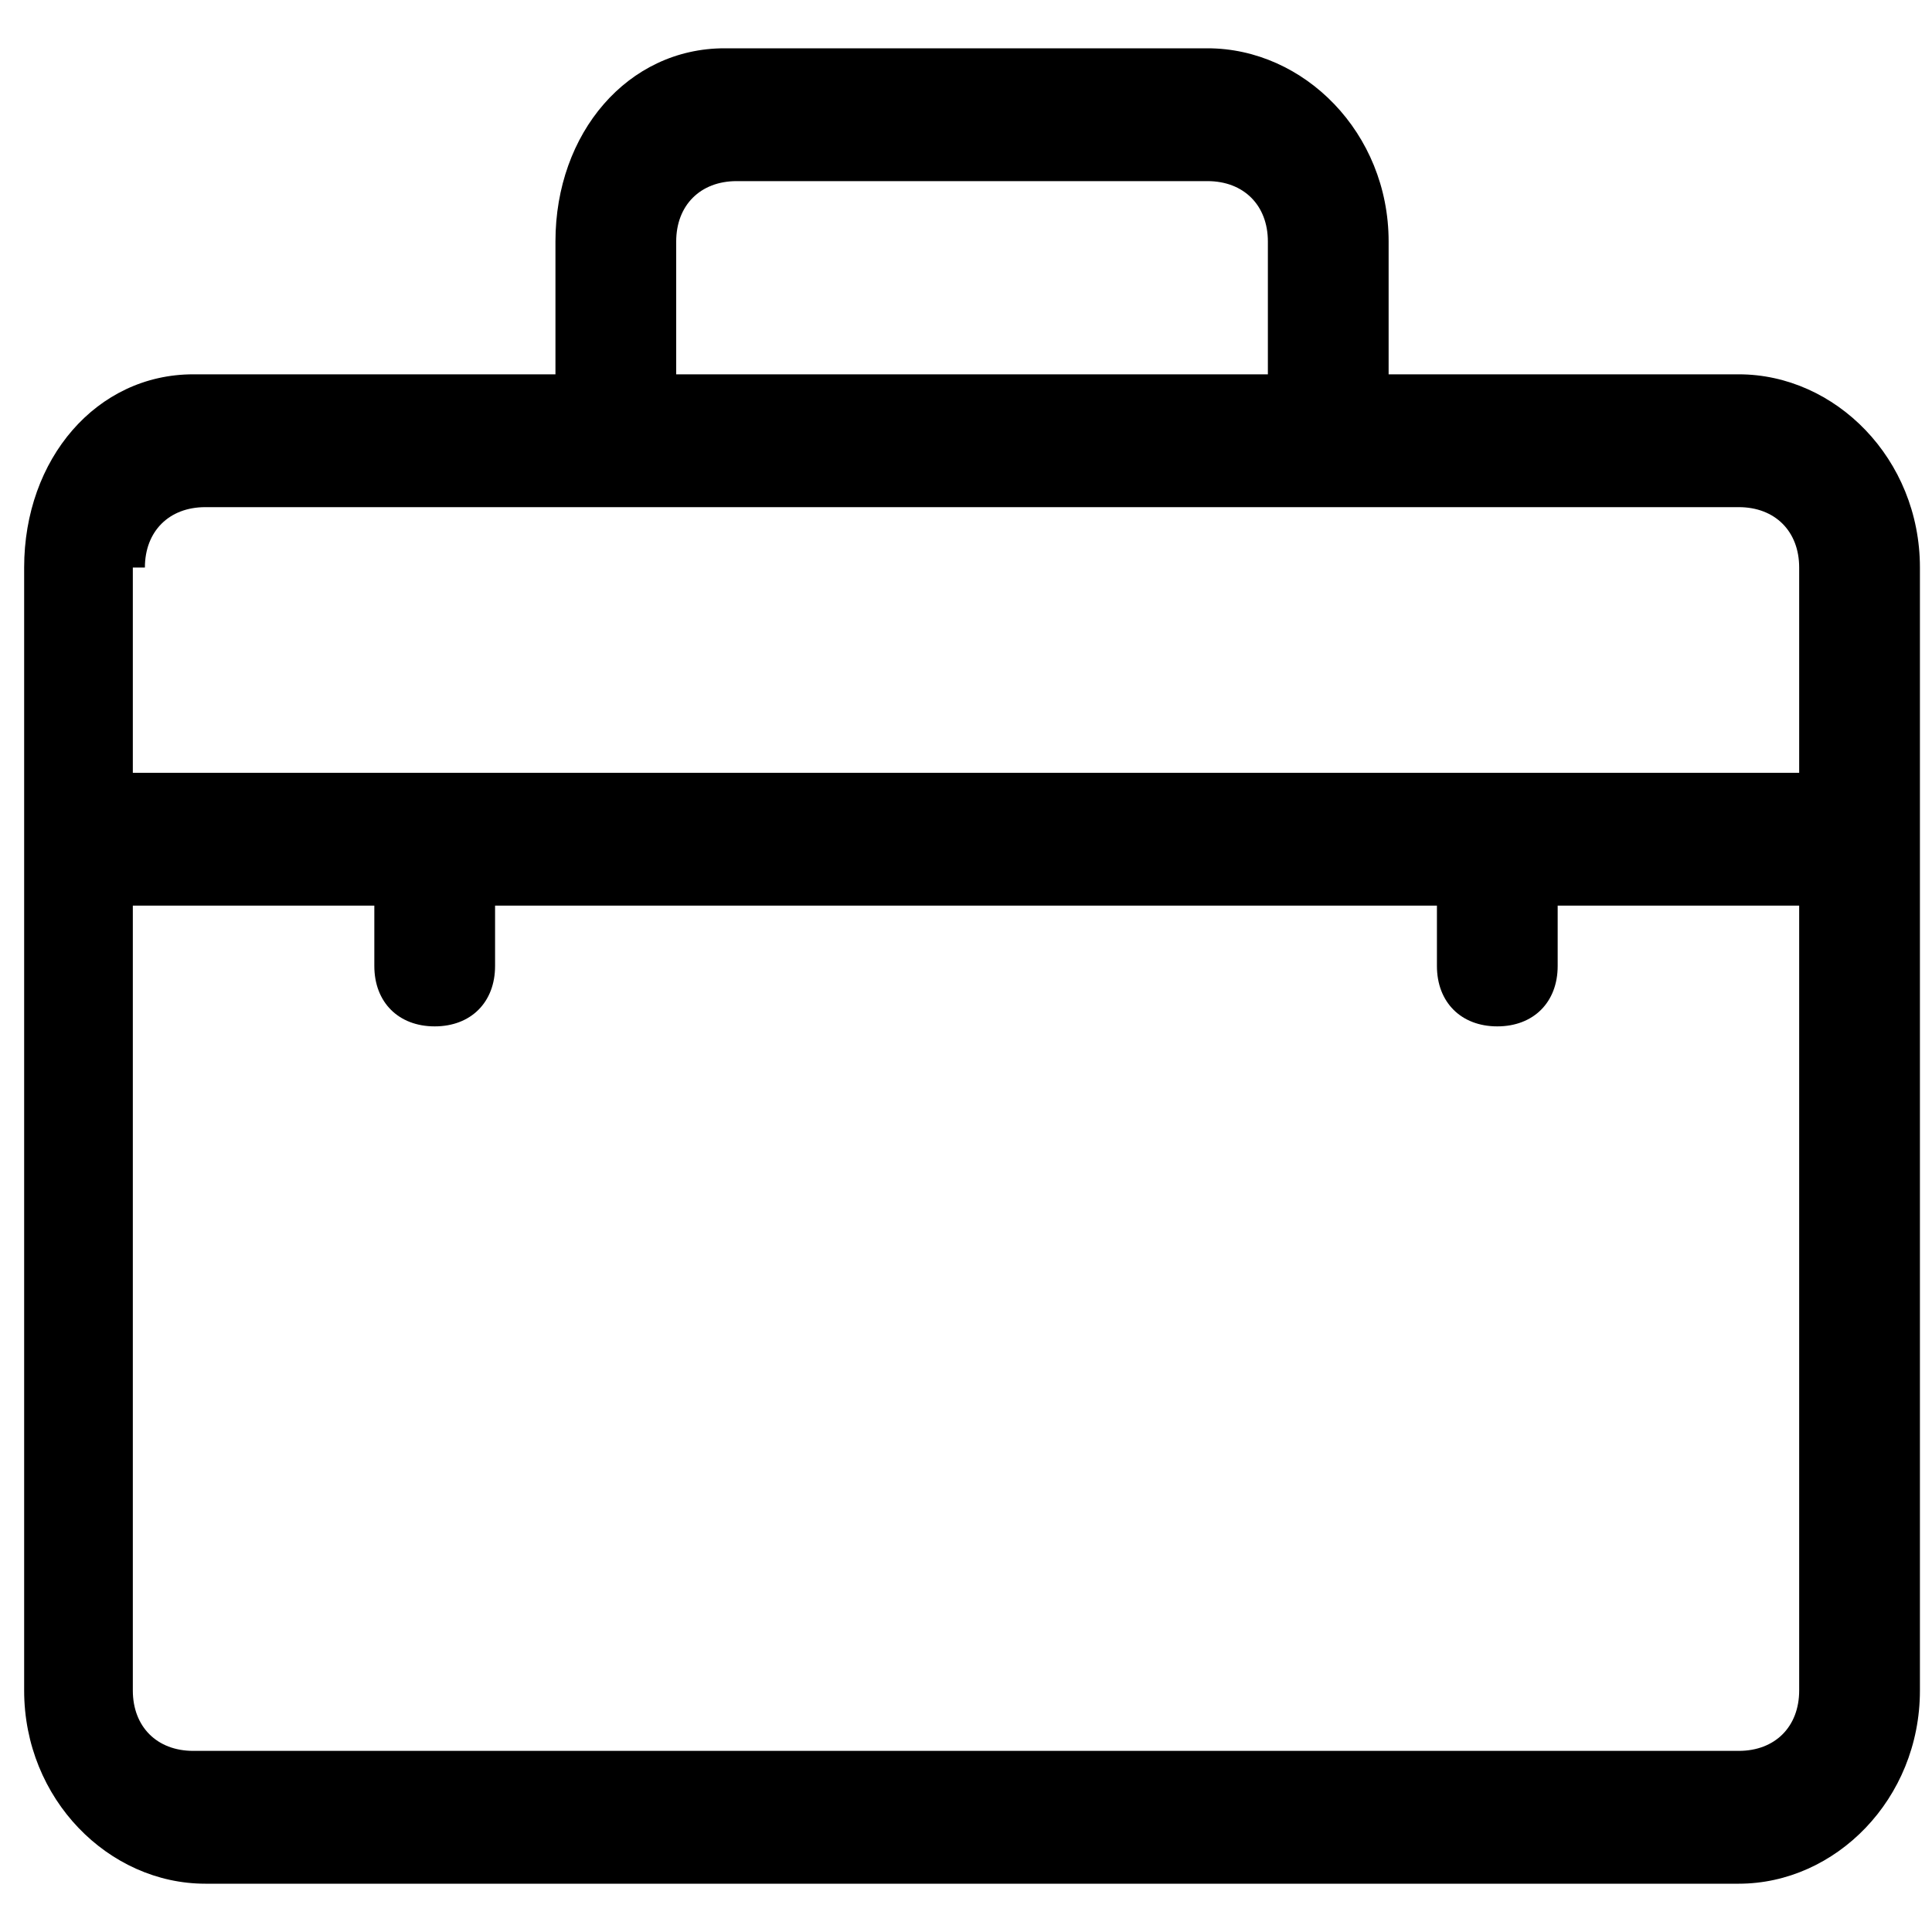 <?xml version="1.0" standalone="no"?><!DOCTYPE svg PUBLIC "-//W3C//DTD SVG 1.1//EN" "http://www.w3.org/Graphics/SVG/1.1/DTD/svg11.dtd"><svg t="1593760072276" class="icon" viewBox="0 0 1024 1024" version="1.1" xmlns="http://www.w3.org/2000/svg" p-id="16349" xmlns:xlink="http://www.w3.org/1999/xlink" width="200" height="200"><defs><style type="text/css"></style></defs><path d="M76.8 300.8c0-19.2 12.8-32 32-32h812.8c19.2 0 32 12.8 32 32V896c0 19.2-12.8 32-32 32H102.4c-19.2 0-32-12.8-32-32V300.8h6.4z m-64 0V896c0 57.6 44.8 102.4 96 102.4h812.8c51.2 0 96-44.8 96-102.4V300.8c0-57.6-44.8-102.4-96-102.4H102.4C51.2 198.4 12.8 243.2 12.8 300.8z m345.6-32V128c0-19.2 12.8-32 32-32H640c19.2 0 32 12.8 32 32v140.8h64V128c0-57.6-44.8-102.4-96-102.4H384c-51.2 0-89.6 44.8-89.6 102.4v140.8h64z m588.8 140.8H44.8v70.4h940.8V409.6h-38.4z m-748.8 51.2V512c0 19.2 12.8 32 32 32s32-12.8 32-32v-51.2c0-19.2-12.8-32-32-32s-32 12.8-32 32z m563.2 0V512c0 19.2 12.8 32 32 32s32-12.8 32-32v-51.2c0-19.2-12.8-32-32-32-19.2-6.4-32 12.8-32 32z" p-id="16350"></path></svg>